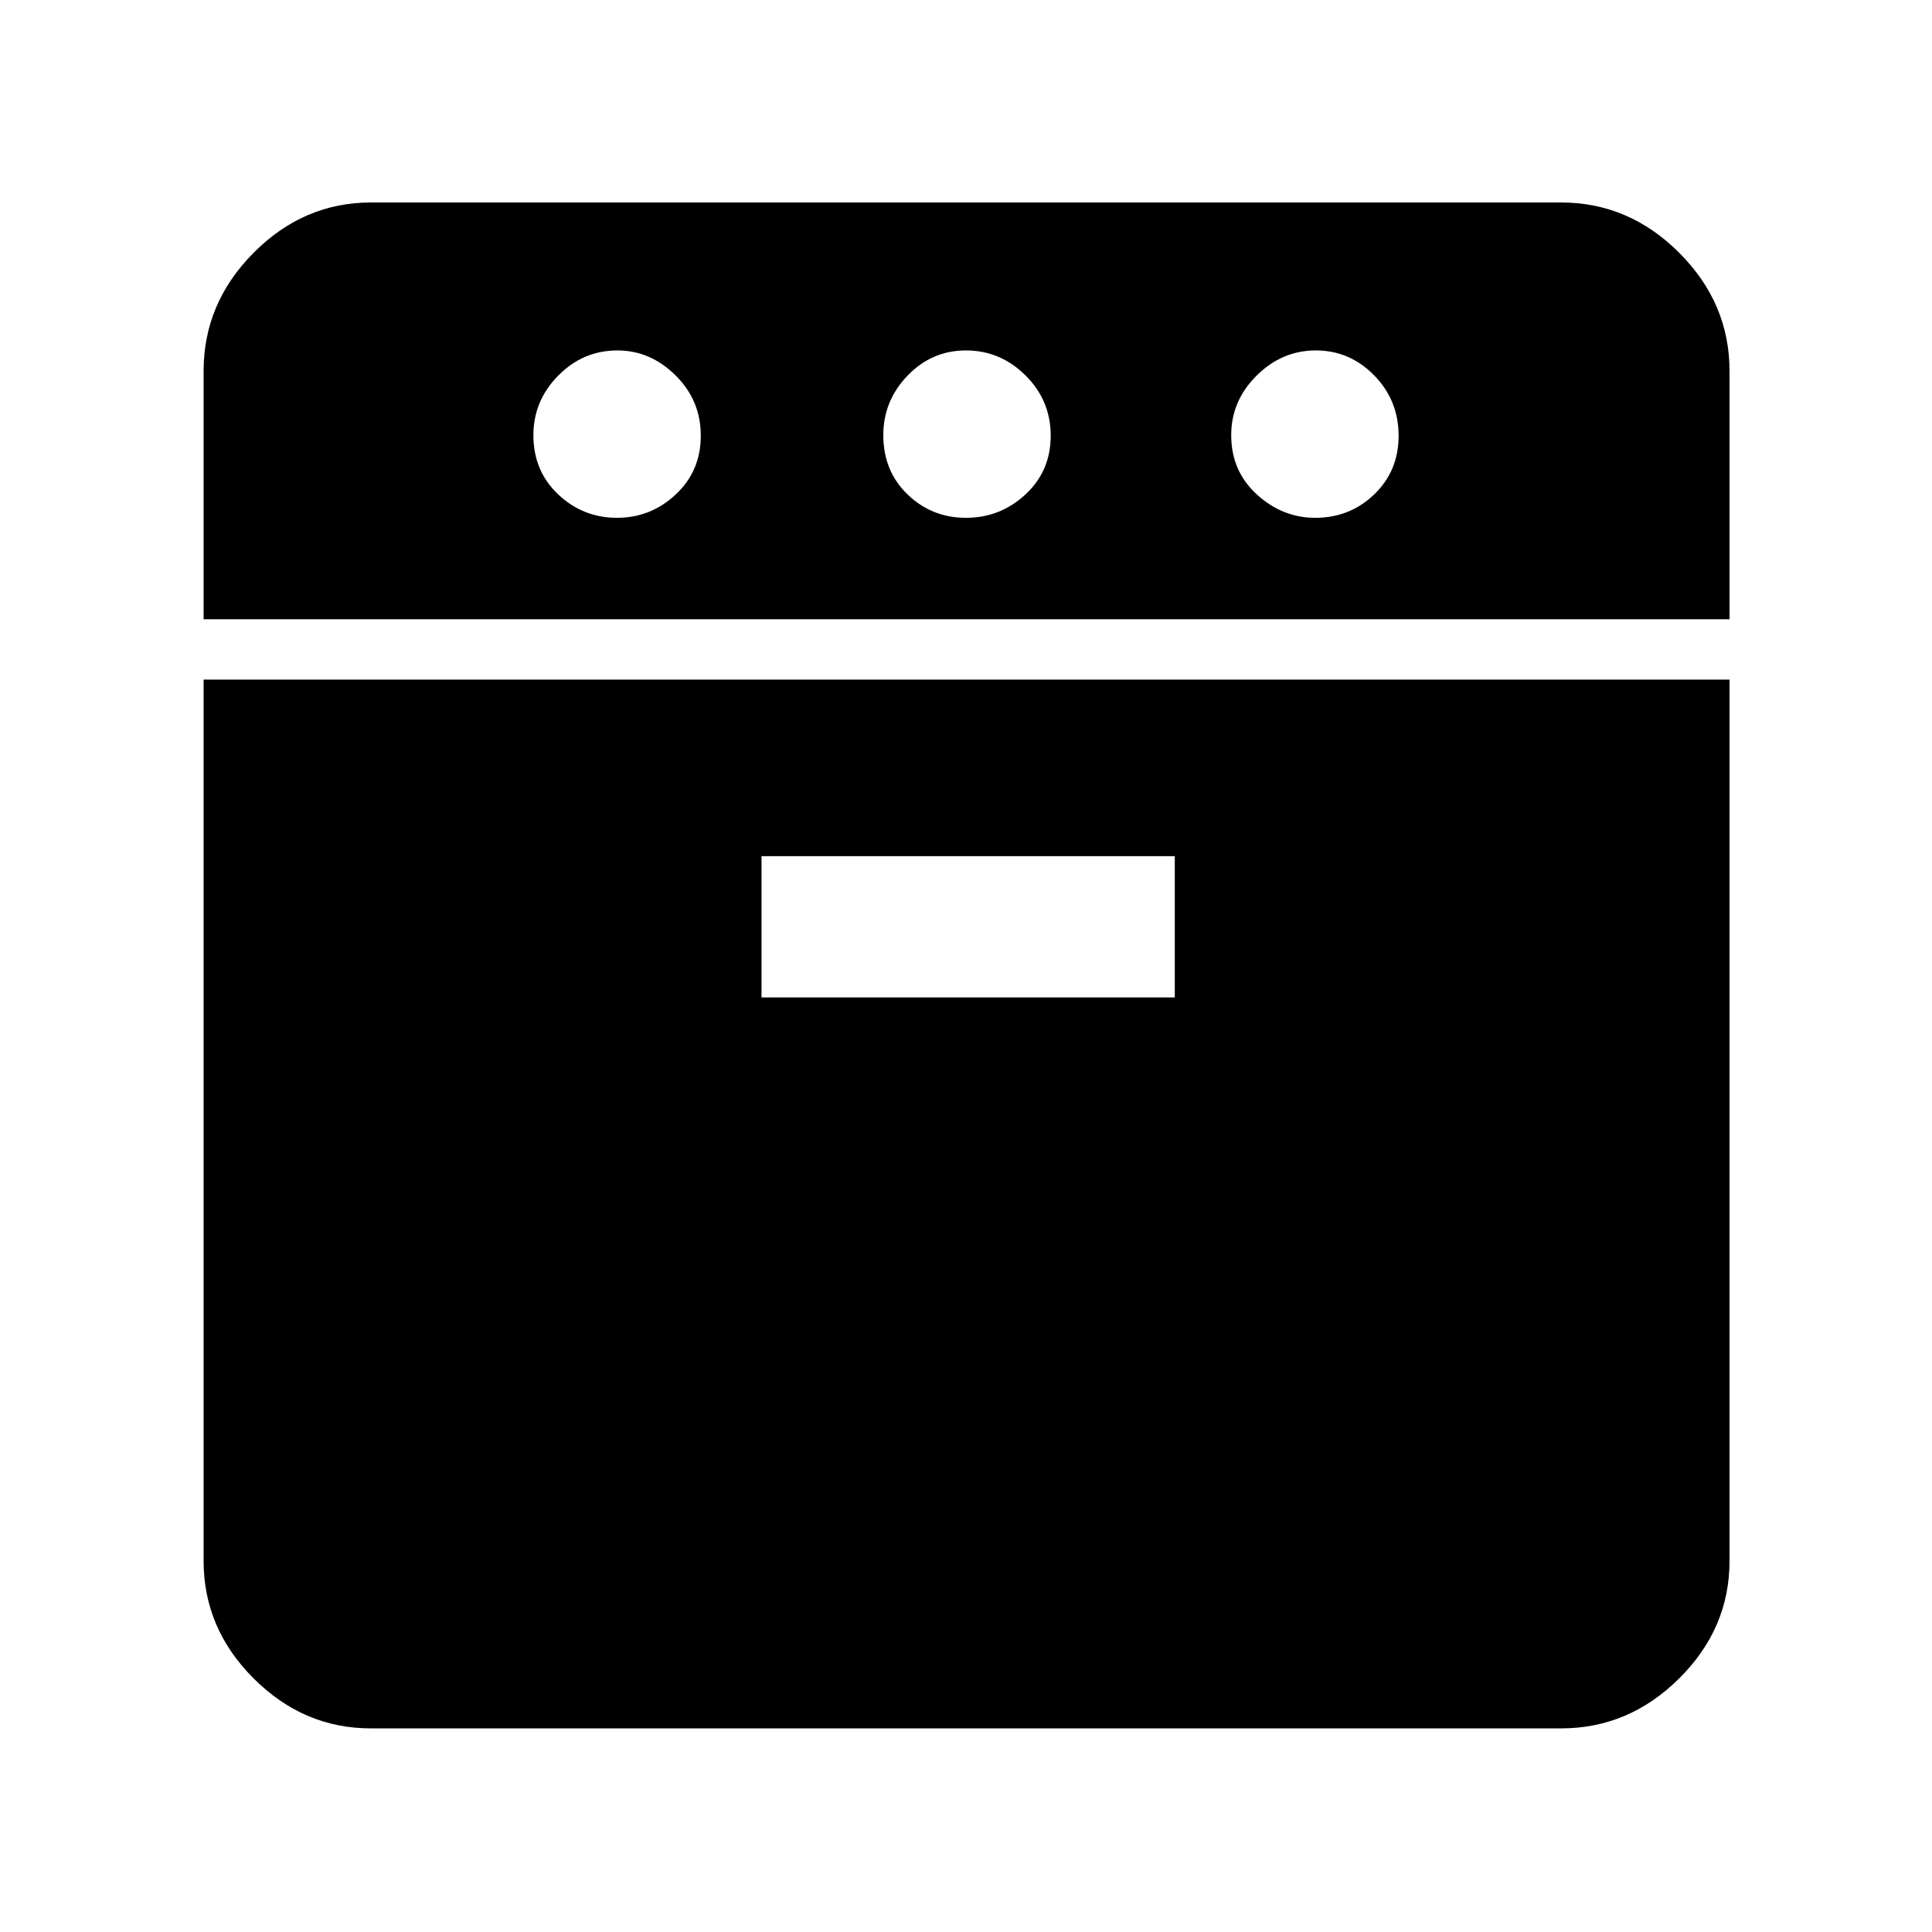 <svg xmlns="http://www.w3.org/2000/svg" height="48" viewBox="0 -960 960 960" width="48"><path d="M101.17-652.3v-123.35q0-33.74 24.84-58.74t58.34-25h591.3q33.74 0 58.74 25t25 58.74v123.35H101.17Zm83.18 551.13q-33.5 0-58.34-24.84-24.84-24.84-24.84-58.34V-622.3h758.22v437.95q0 33.5-25 58.34-25 24.84-58.74 24.84h-591.3ZM306.53-702.7q16.86 0 29.27-11.63 12.42-11.63 12.42-29.17t-12.53-29.96q-12.52-12.41-28.88-12.41-17.14 0-29.45 12.53-12.32 12.52-12.32 29.56 0 17.82 12.32 29.45 12.31 11.63 29.17 11.63Zm71.86 238.31h205.35v-70.18H378.39v70.18ZM480-702.7q17.03 0 29.56-11.63 12.53-11.63 12.53-29.17t-12.53-29.96q-12.53-12.41-29.56-12.41t-29.06 12.53q-12.03 12.52-12.03 29.56 0 17.82 12.03 29.45Q462.97-702.7 480-702.7Zm173.55 0q17.15 0 29.28-11.63 12.13-11.63 12.13-29.17t-12.13-29.96q-12.13-12.41-28.99-12.41t-29.46 12.53q-12.6 12.52-12.6 29.56 0 17.82 12.71 29.45 12.71 11.63 29.06 11.63Z"/></svg>